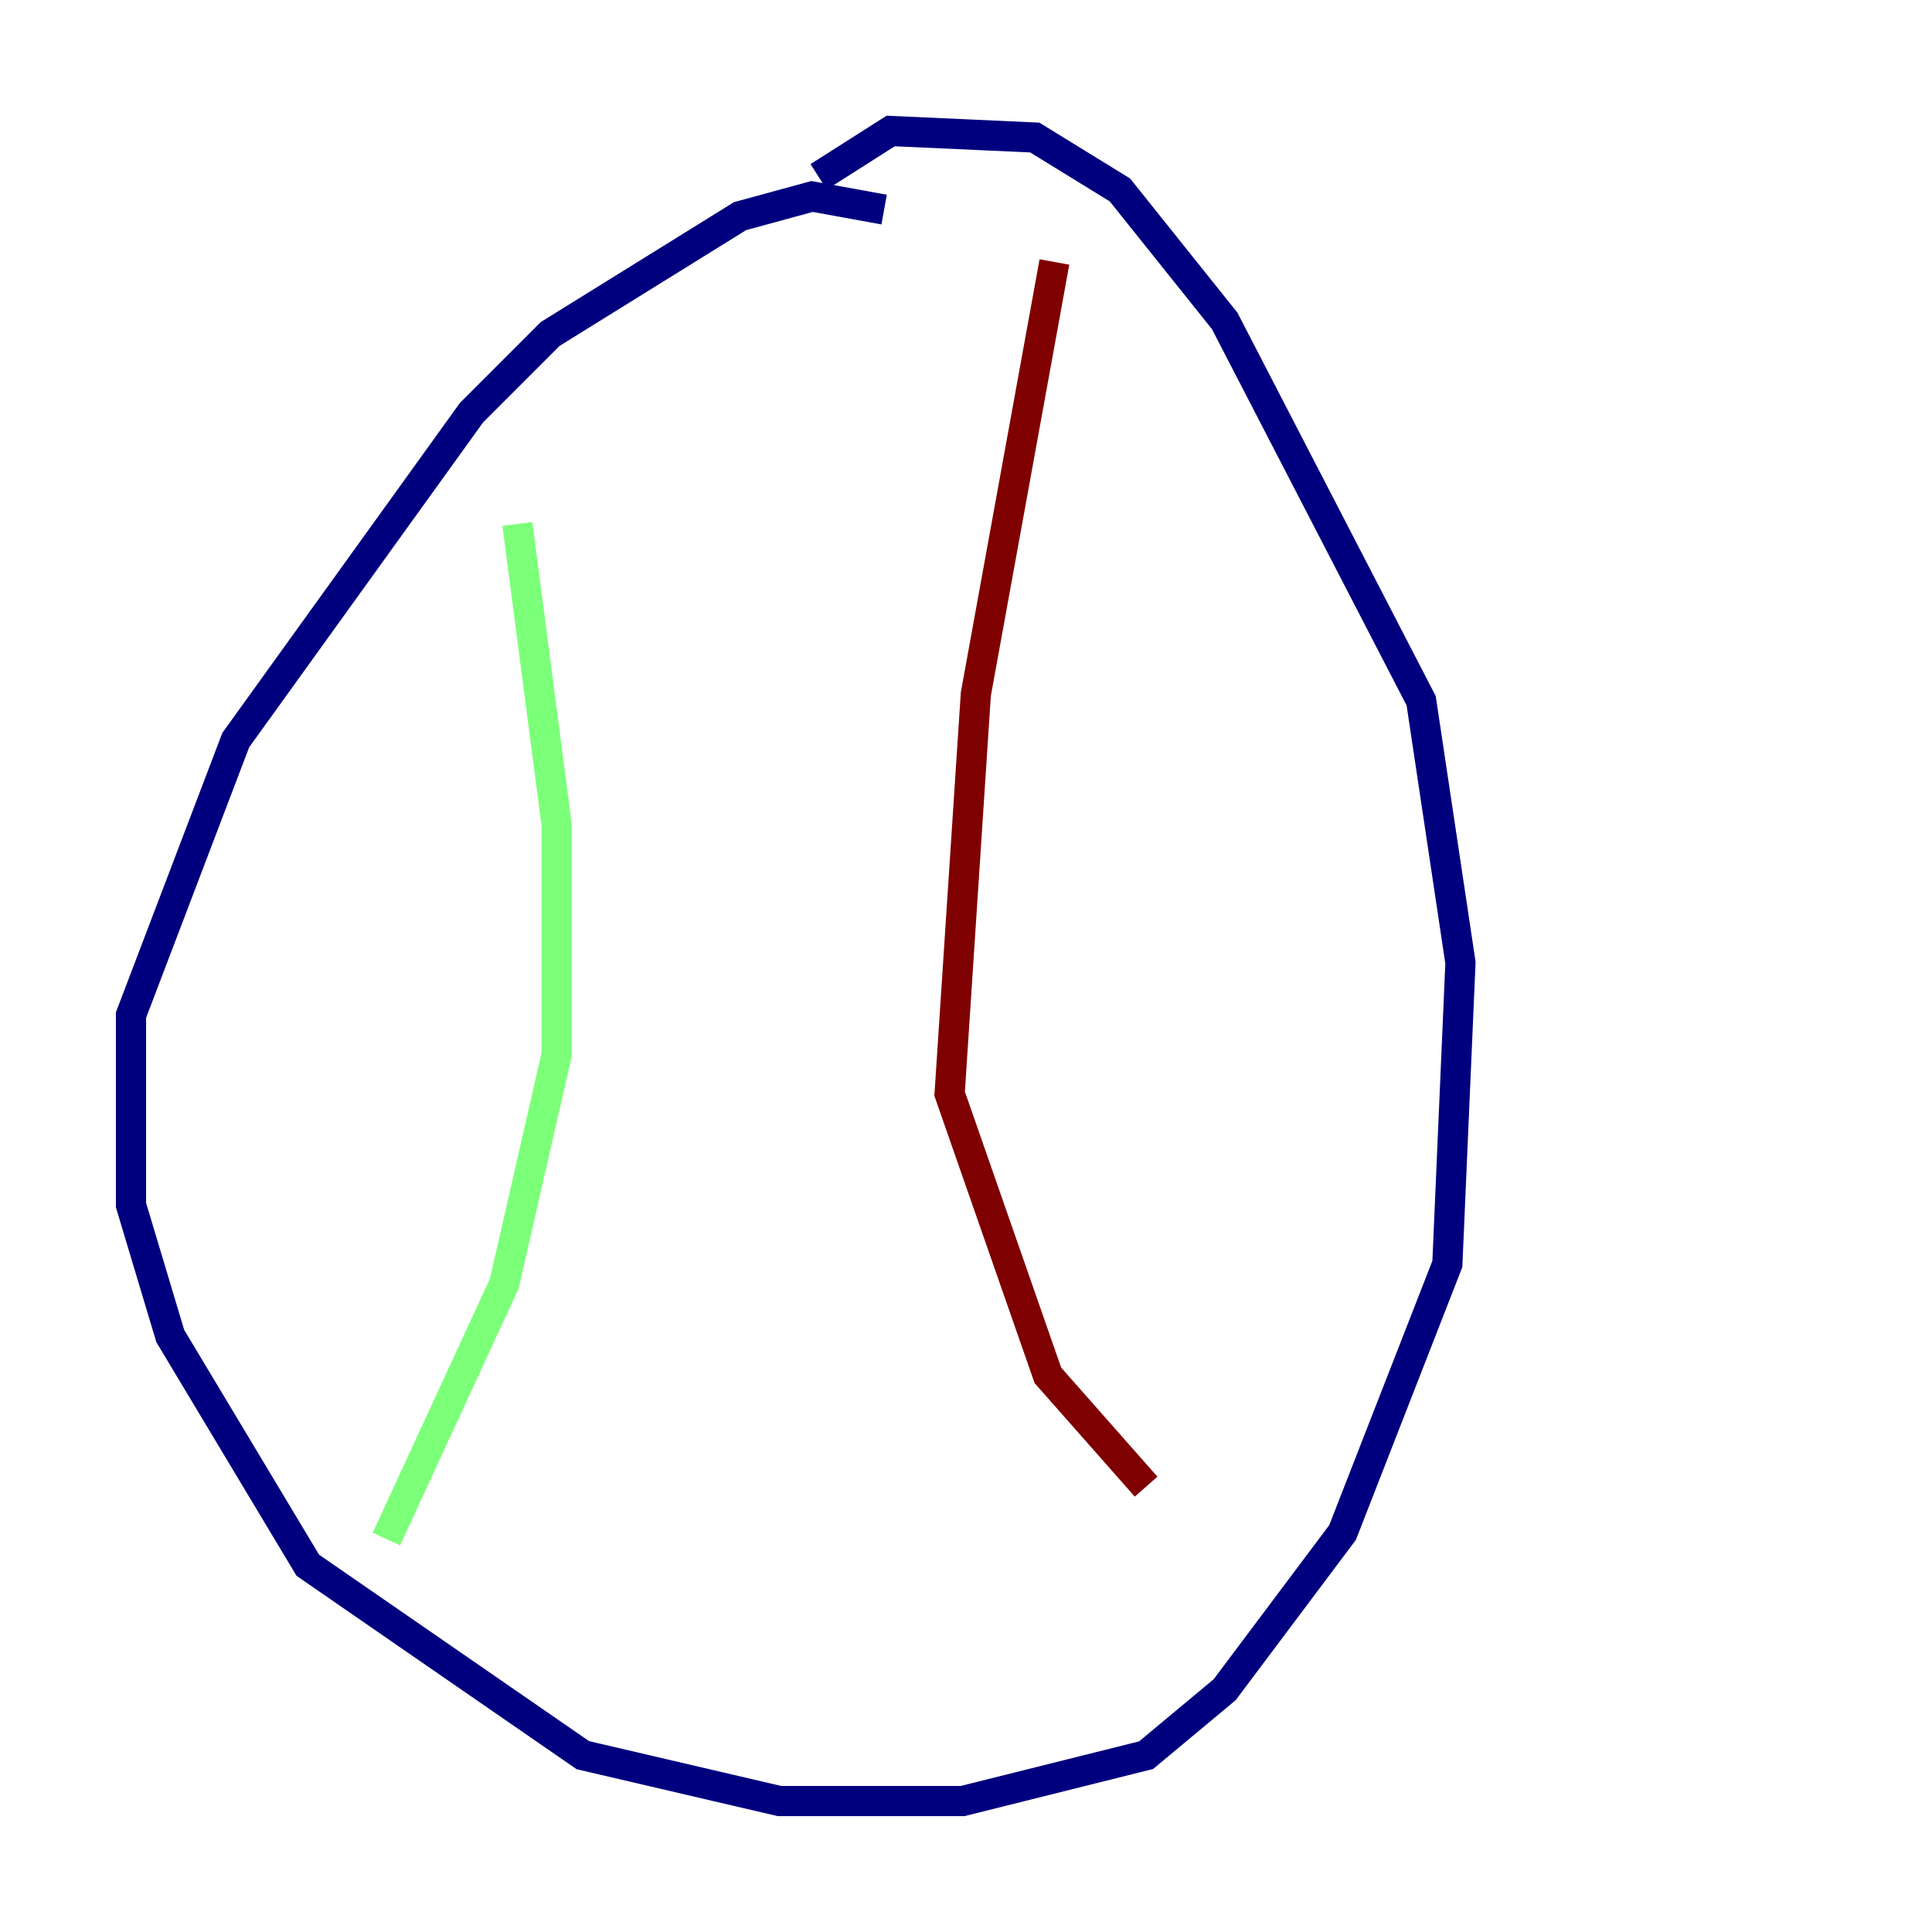<?xml version="1.0" encoding="utf-8" ?>
<svg baseProfile="tiny" height="128" version="1.2" viewBox="0,0,128,128" width="128" xmlns="http://www.w3.org/2000/svg" xmlns:ev="http://www.w3.org/2001/xml-events" xmlns:xlink="http://www.w3.org/1999/xlink"><defs /><polyline fill="none" points="58.576,13.885 53.803,13.017 49.031,14.319 36.447,22.129 31.241,27.336 15.62,49.031 8.678,67.254 8.678,79.837 11.281,88.515 20.393,103.702 38.617,116.285 51.634,119.322 63.783,119.322 75.932,116.285 81.139,111.946 88.949,101.532 95.891,83.742 96.759,63.783 94.156,46.427 81.139,21.261 74.197,12.583 68.556,9.112 59.01,8.678 54.237,11.715" stroke="#00007f" stroke-width="2" /><polyline fill="none" points="34.278,34.712 36.881,54.671 36.881,69.858 33.41,85.044 25.6,101.966" stroke="#7cff79" stroke-width="2" /><polyline fill="none" points="69.858,17.356 64.651,45.993 62.915,72.461 69.424,91.119 75.932,98.495" stroke="#7f0000" stroke-width="2" /></svg>